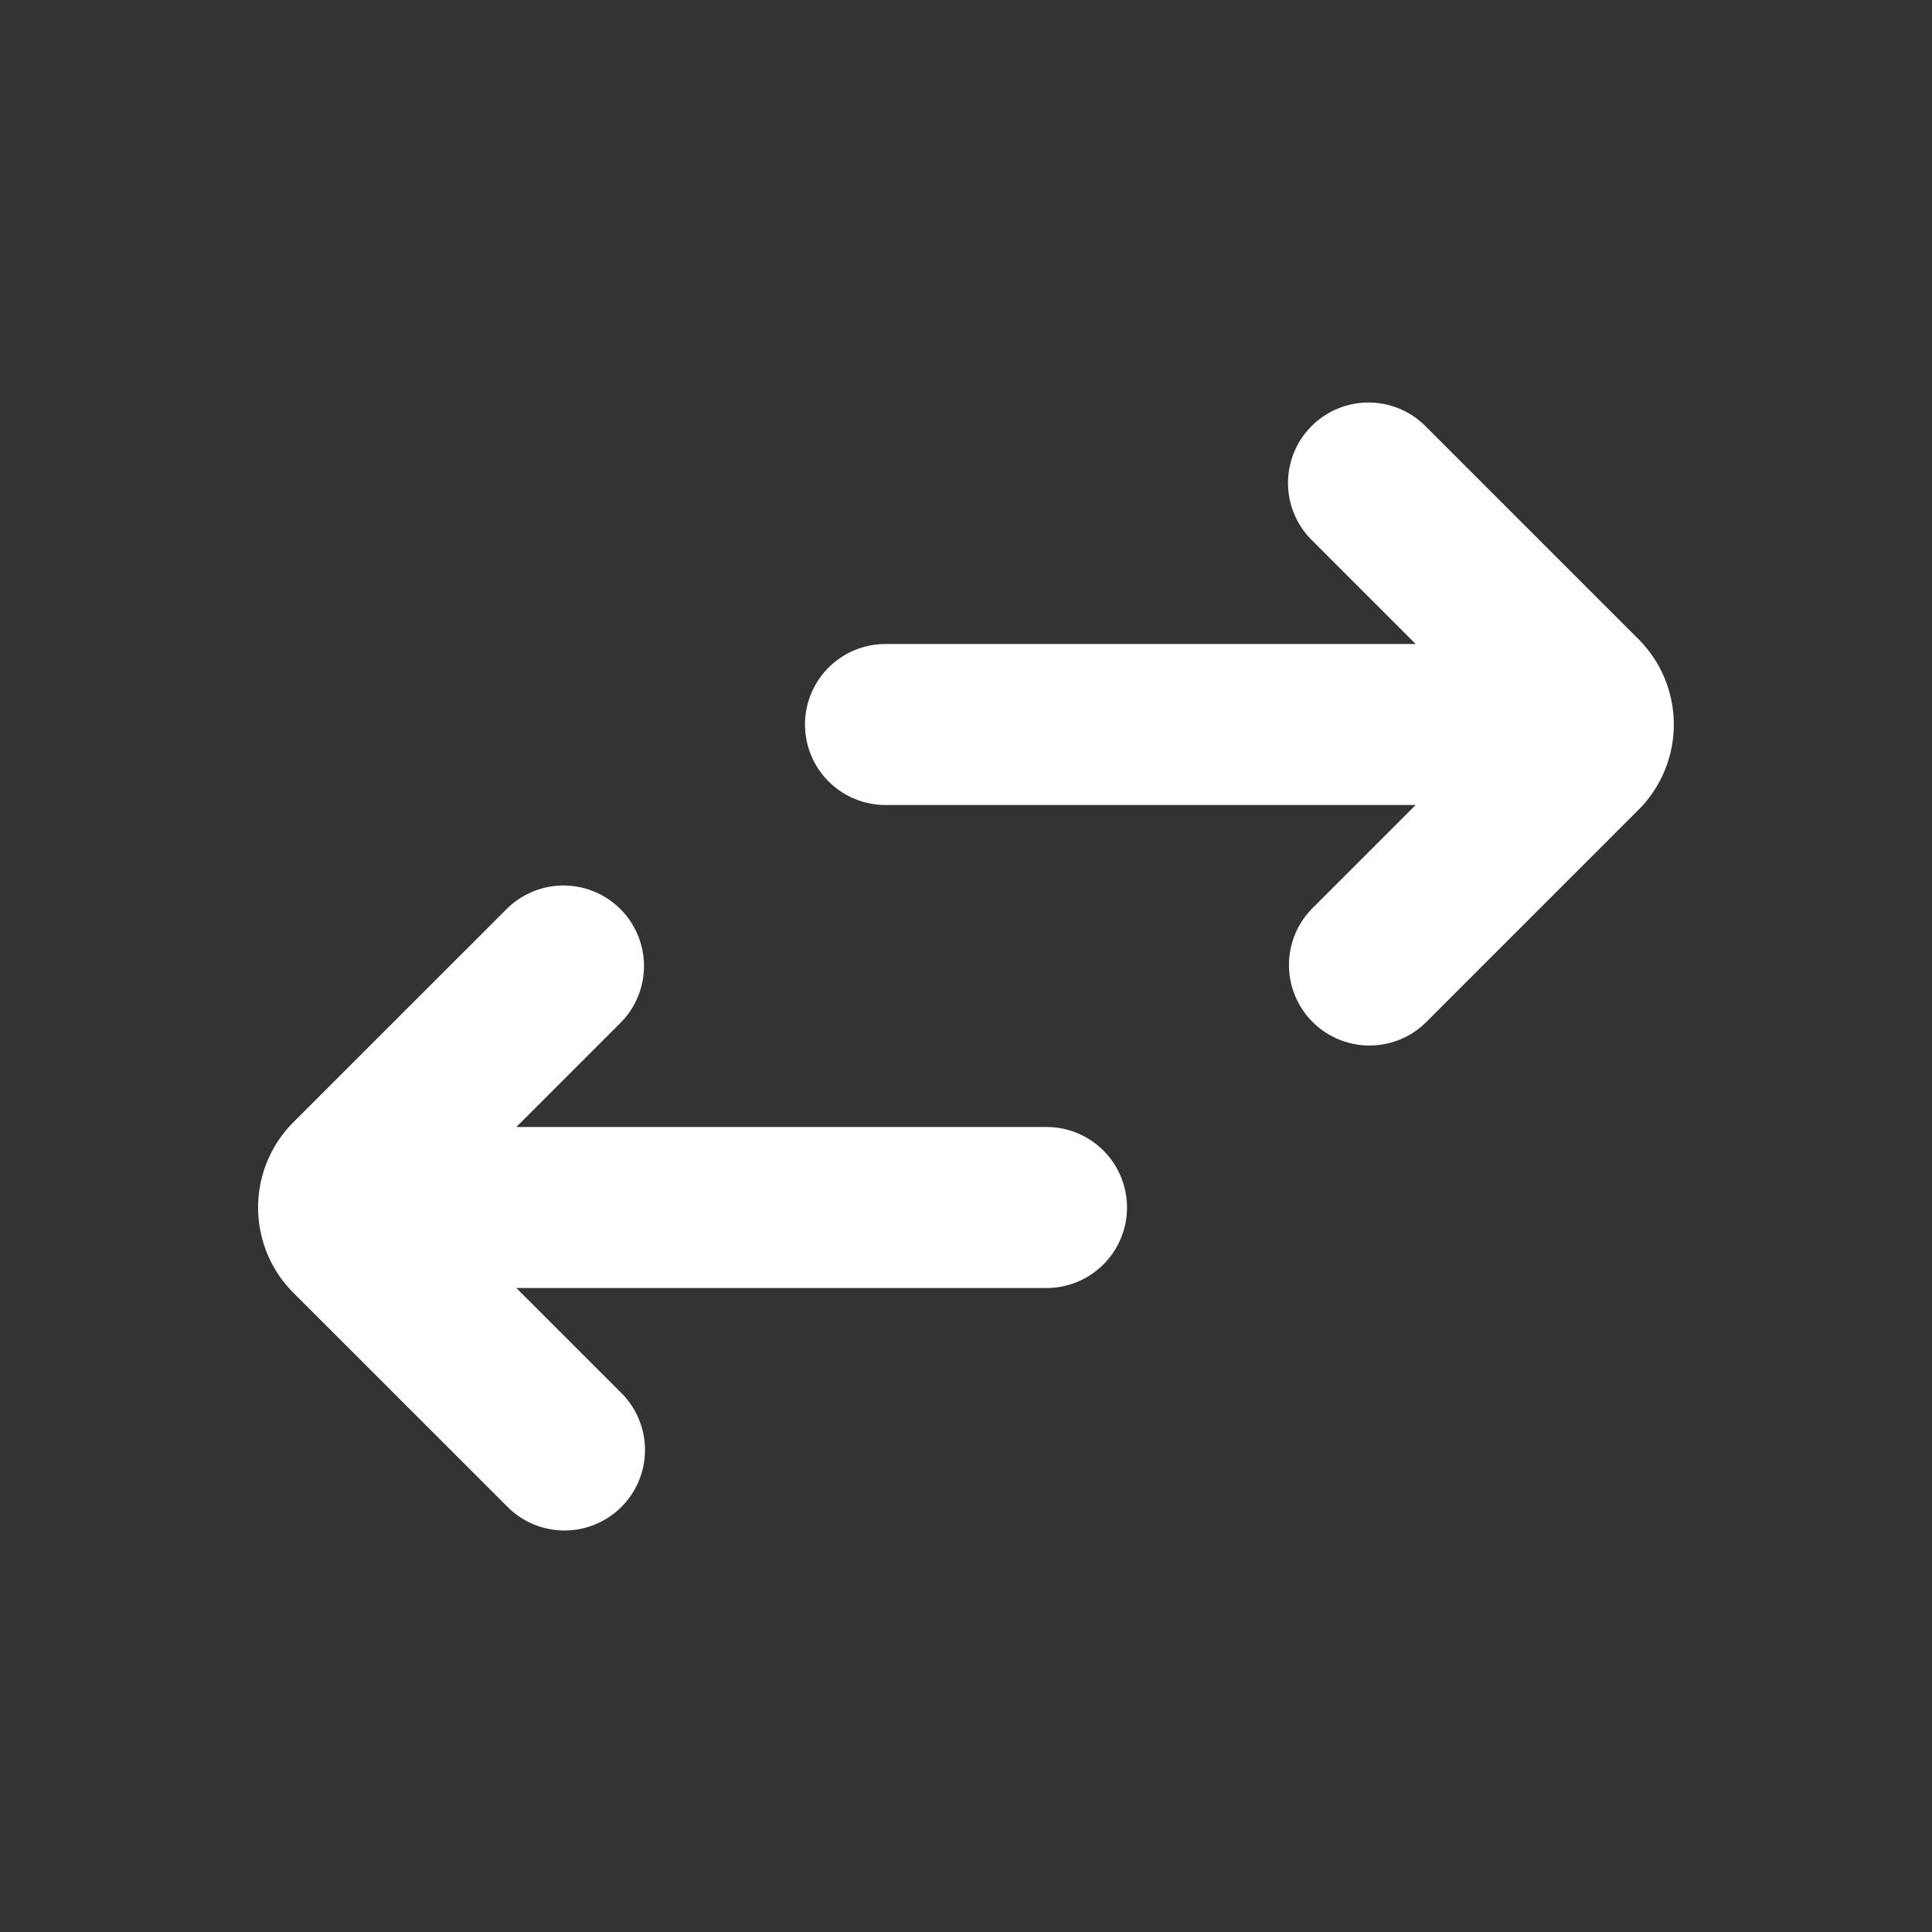 <svg xmlns="http://www.w3.org/2000/svg" width="24" height="24" fill="none" viewBox="0 0 24 24"><rect x="0" y="0" width="24" height="24" fill="#333333" stroke="none"/><path fill="#fff" fill-rule="evenodd" d="M16.293 5.293a1 1 0 0 1 1.414 0l2.646 2.646a1.5 1.5 0 0 1 0 2.122l-2.646 2.646a1 1 0 0 1-1.414-1.414L17.586 10H11a1 1 0 1 1 0-2h6.586l-1.293-1.293a1 1 0 0 1 0-1.414Zm-8.586 6a1 1 0 0 1 0 1.414L6.414 14H13a1 1 0 1 1 0 2H6.414l1.293 1.293a1 1 0 1 1-1.414 1.414l-2.647-2.646a1.5 1.5 0 0 1 0-2.122l2.647-2.646a1 1 0 0 1 1.414 0Z" clip-rule="evenodd"/></svg>